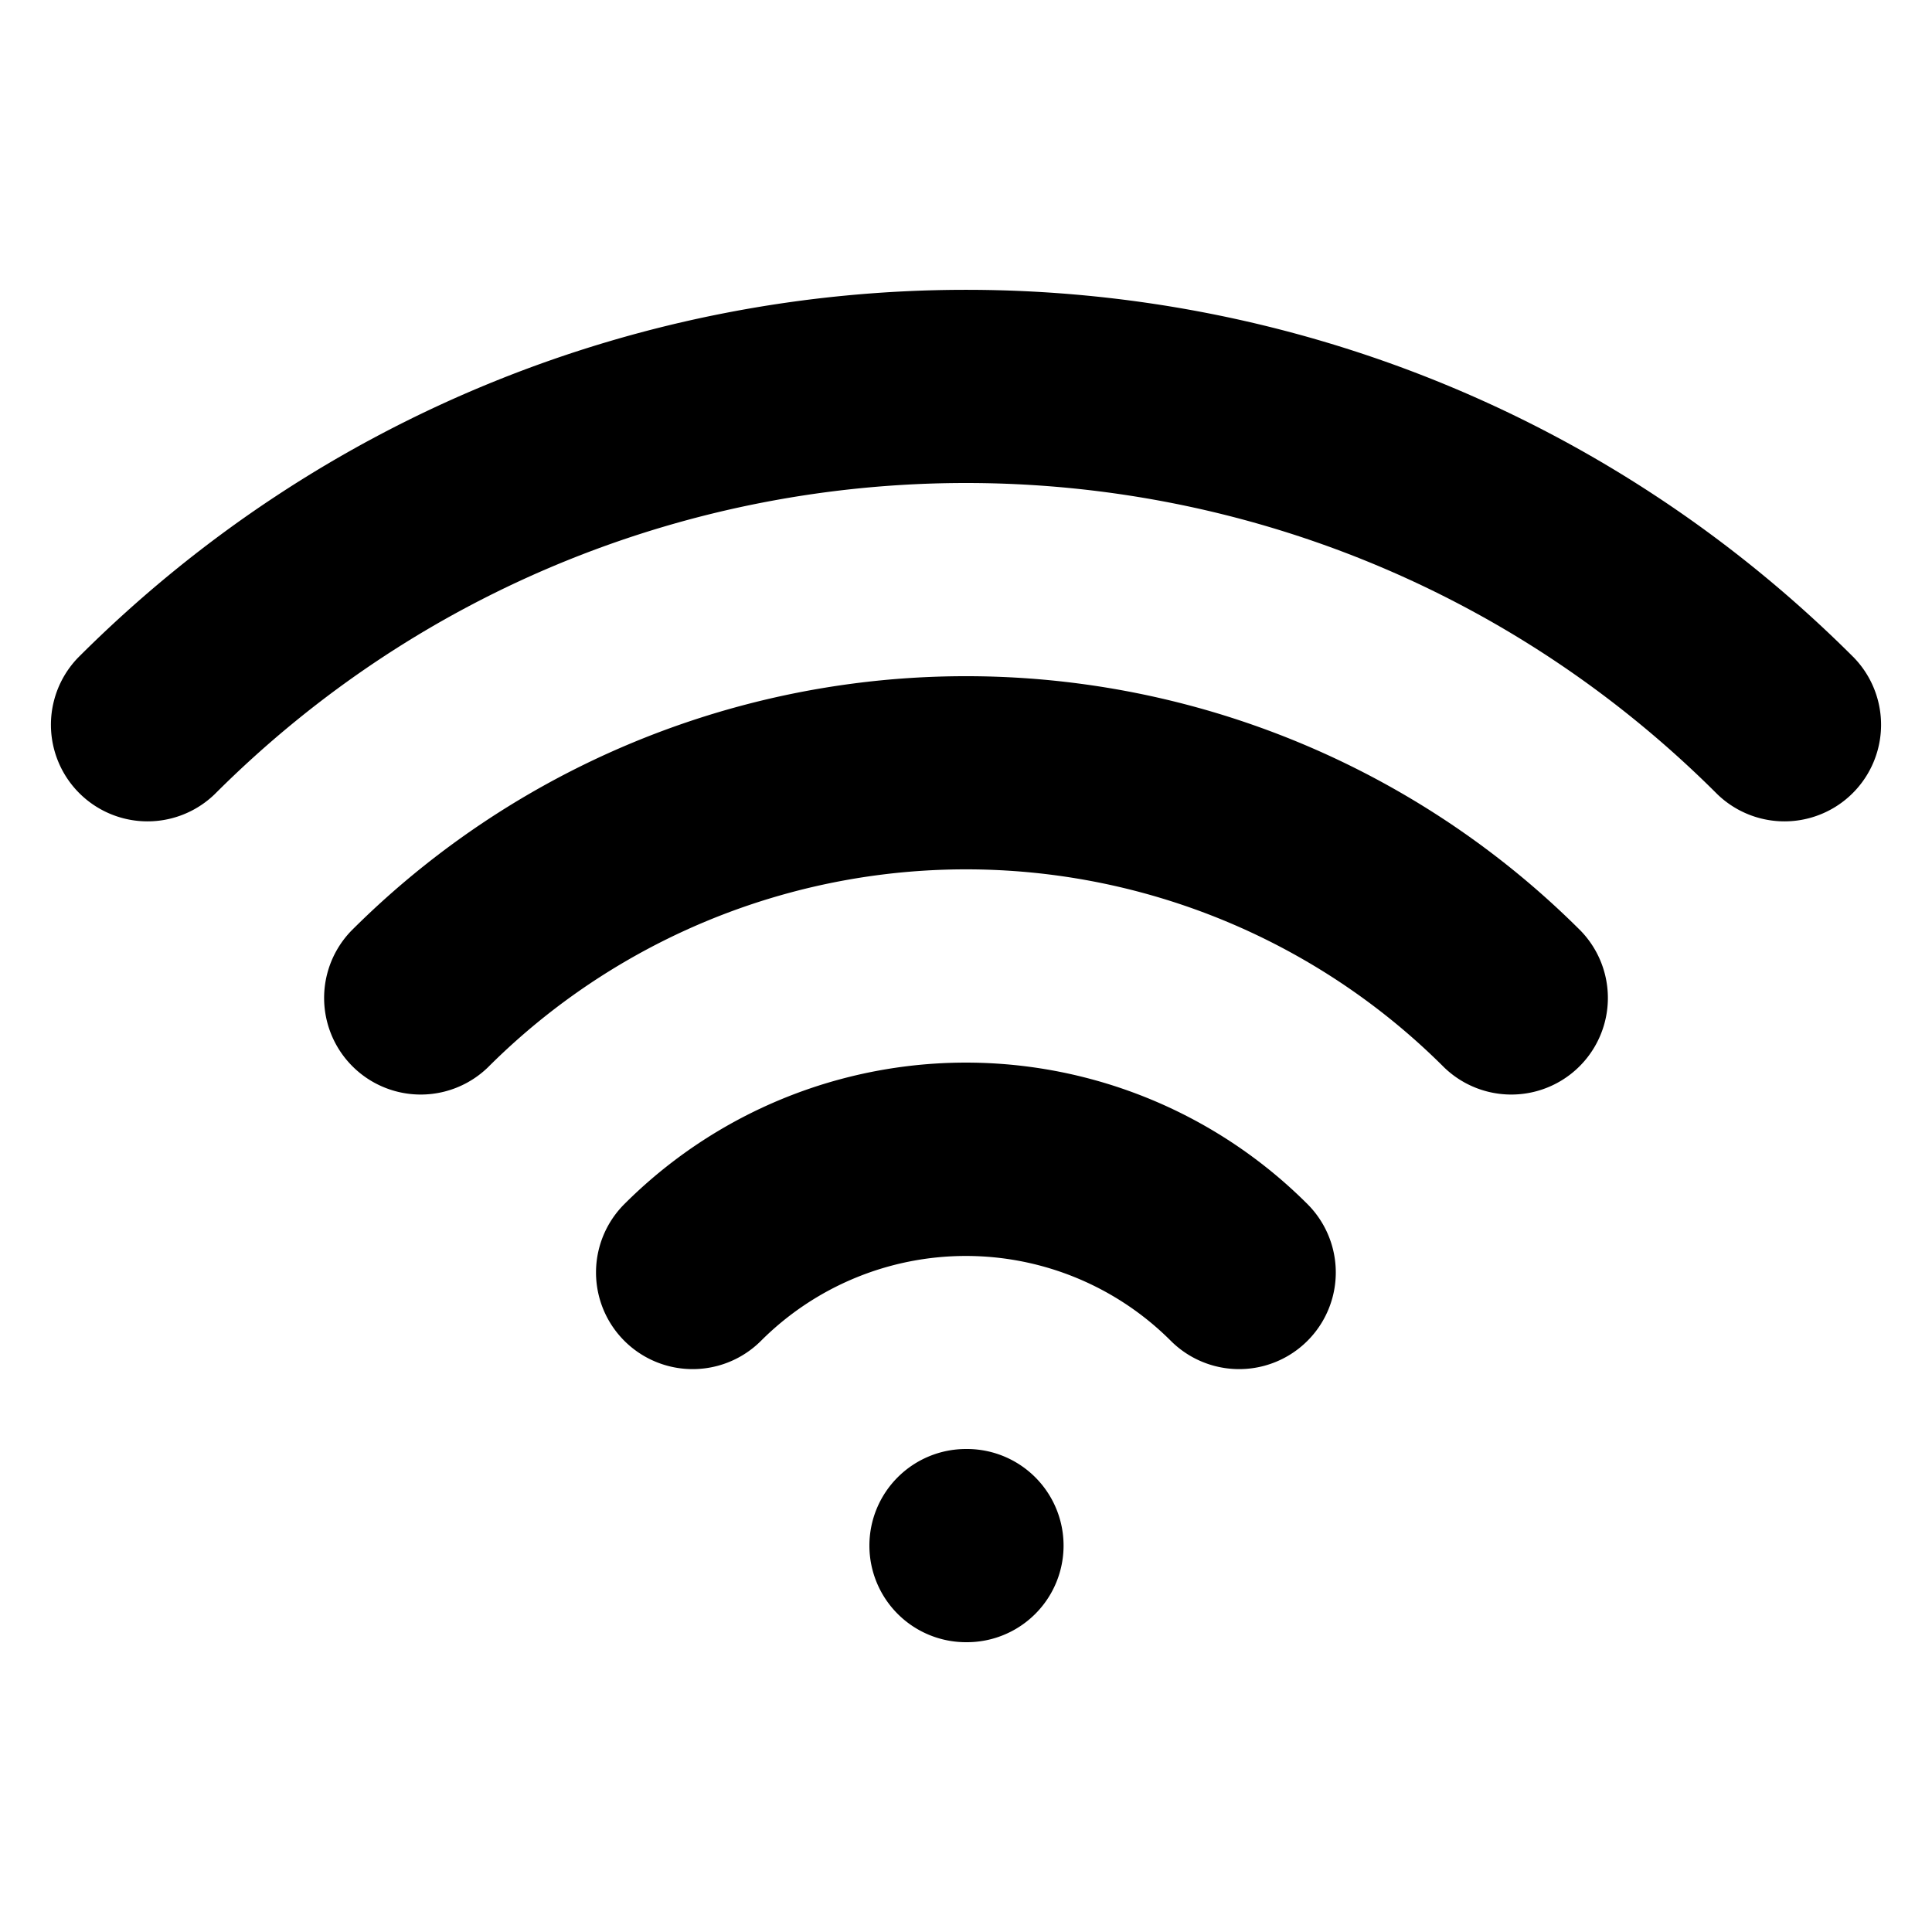 <svg xmlns="http://www.w3.org/2000/svg" viewBox="0 0 20 20" width="24" height="24" fill="currentColor"><path fill-rule="evenodd" d="M17.778 8.222c-4.296-4.296-11.26-4.296-15.556 0A1 1 0 0 1 .808 6.808c5.076-5.077 13.308-5.077 18.384 0a1 1 0 0 1-1.414 1.414zM14.95 11.05a7 7 0 0 0-9.9 0 1 1 0 0 1-1.414-1.414 9 9 0 0 1 12.728 0 1 1 0 0 1-1.414 1.414zm-2.83 2.83a3 3 0 0 0-4.242 0 1 1 0 0 1-1.415-1.415 5 5 0 0 1 7.072 0 1 1 0 0 1-1.415 1.415zM9 16a1 1 0 0 1 1-1h.01a1 1 0 1 1 0 2H10a1 1 0 0 1-1-1z" clip-rule="evenodd"/></svg>